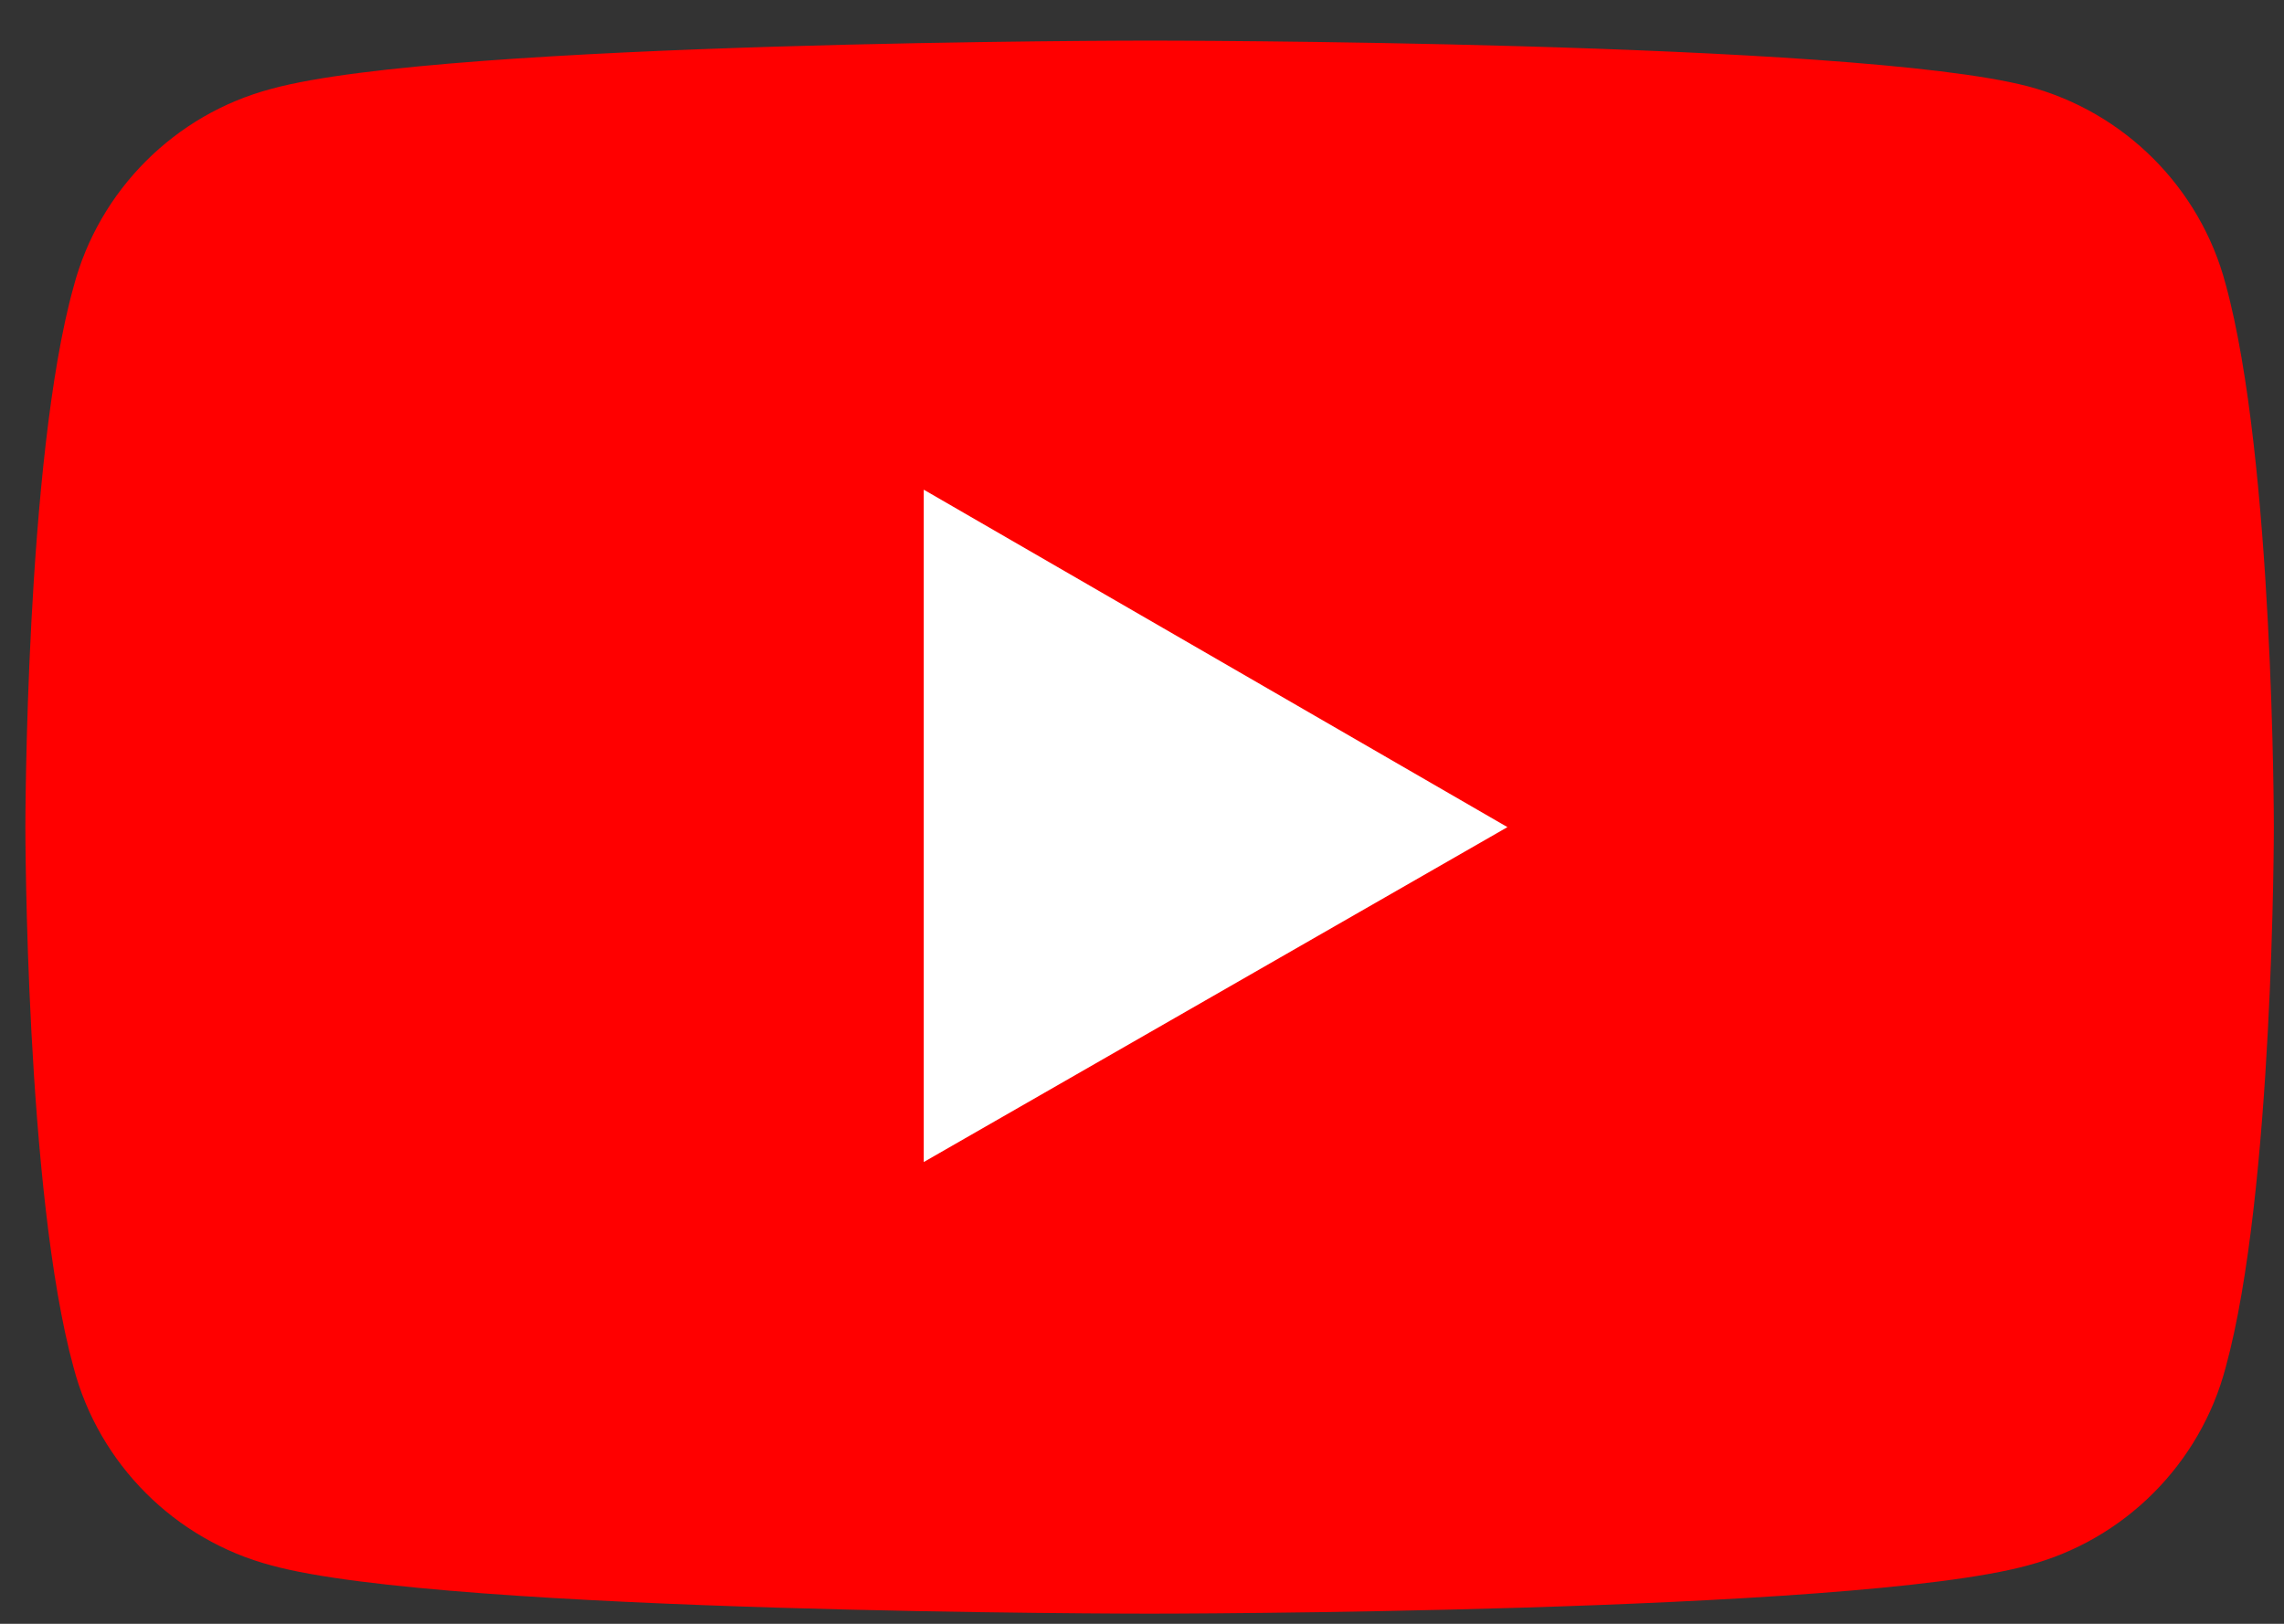 <?xml version="1.0" encoding="utf-8"?>
<!-- www.vectorico.com  -->
<svg version="1.1" id="Layer_1" xmlns="http://www.w3.org/2000/svg" xmlns:xlink="http://www.w3.org/1999/xlink" x="0px" y="0px"
	 viewBox="0 0 90 64" style="enable-background:new 0 0 90 64;" xml:space="preserve">
<rect x="0" y="0" width="90" height="64" fill="#333333" stroke="none"/>
<style type="text/css">
	.st0{fill:#FF0000;}
	.st1{fill:#FFFFFF;}
</style>
<path class="st0" d="M87.7,11.2c-1-3.8-4-6.8-7.8-7.8C73,1.6,45.3,1.6,45.3,1.6s-27.7,0-34.6,1.9c-3.8,1-6.8,4-7.8,7.8
	C1,18.1,1,32.6,1,32.6S1,47,2.9,53.9c1,3.8,4,6.8,7.8,7.8c6.9,1.9,34.6,1.9,34.6,1.9s27.7,0,34.6-1.9c3.8-1,6.8-4,7.8-7.8
	c1.9-6.9,1.9-21.3,1.9-21.3S89.6,18.1,87.7,11.2z"/>
<polygon class="st1" points="36.4,45.8 59.4,32.6 36.4,19.3 "/>
</svg>
